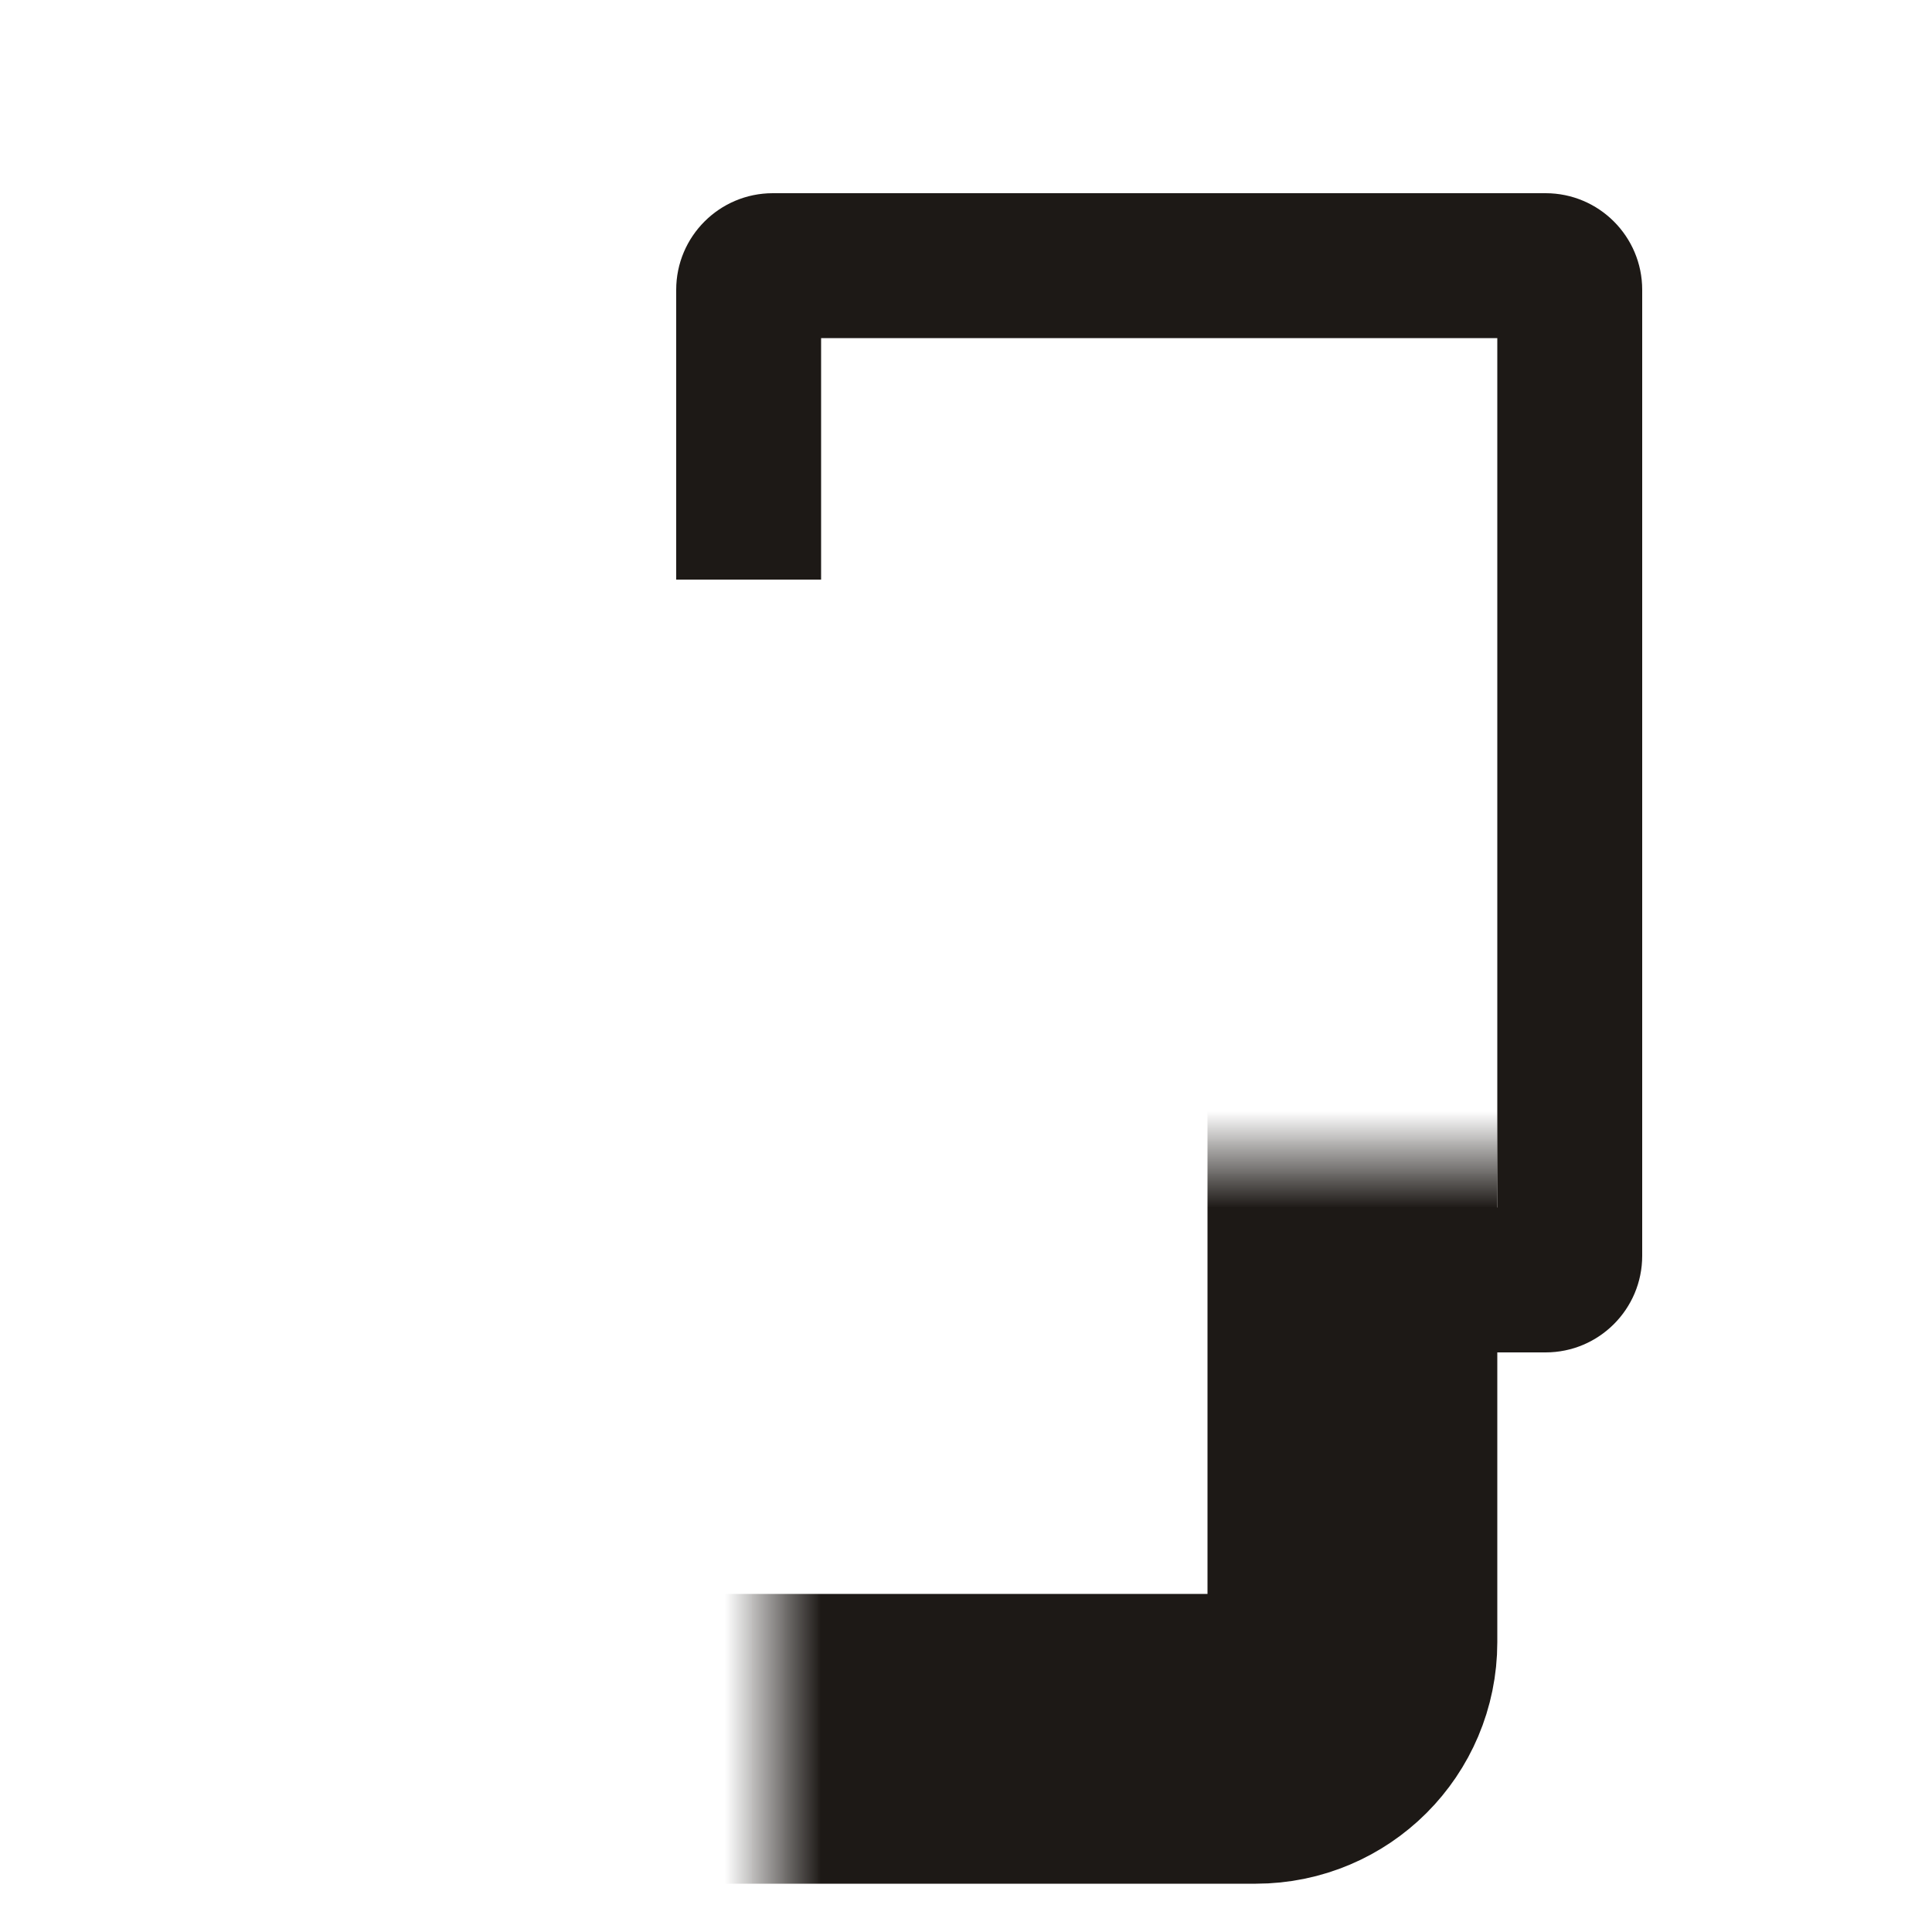 <svg width="20" height="20" viewBox="0 0 20 20" fill="none" xmlns="http://www.w3.org/2000/svg">
<g id="copy-icon">
<g id="Rectangle 54">
<mask id="path-1-inside-1_4606_8193" fill="white">
<rect x="4" y="6" width="10" height="12" rx="1"/>
</mask>
<rect x="4" y="6" width="10" height="12" rx="1" stroke="#1D1916" stroke-width="3" mask="url(#path-1-inside-1_4606_8193)"/>
</g>
<path id="Subtract" fill-rule="evenodd" clip-rule="evenodd" d="M8.5 6V3.5H15.5V12.5H14V14H16C16.552 14 17 13.552 17 13V3C17 2.448 16.552 2 16 2H8C7.448 2 7 2.448 7 3V6H8.5Z" fill="#1D1916"/>
</g>
</svg>
